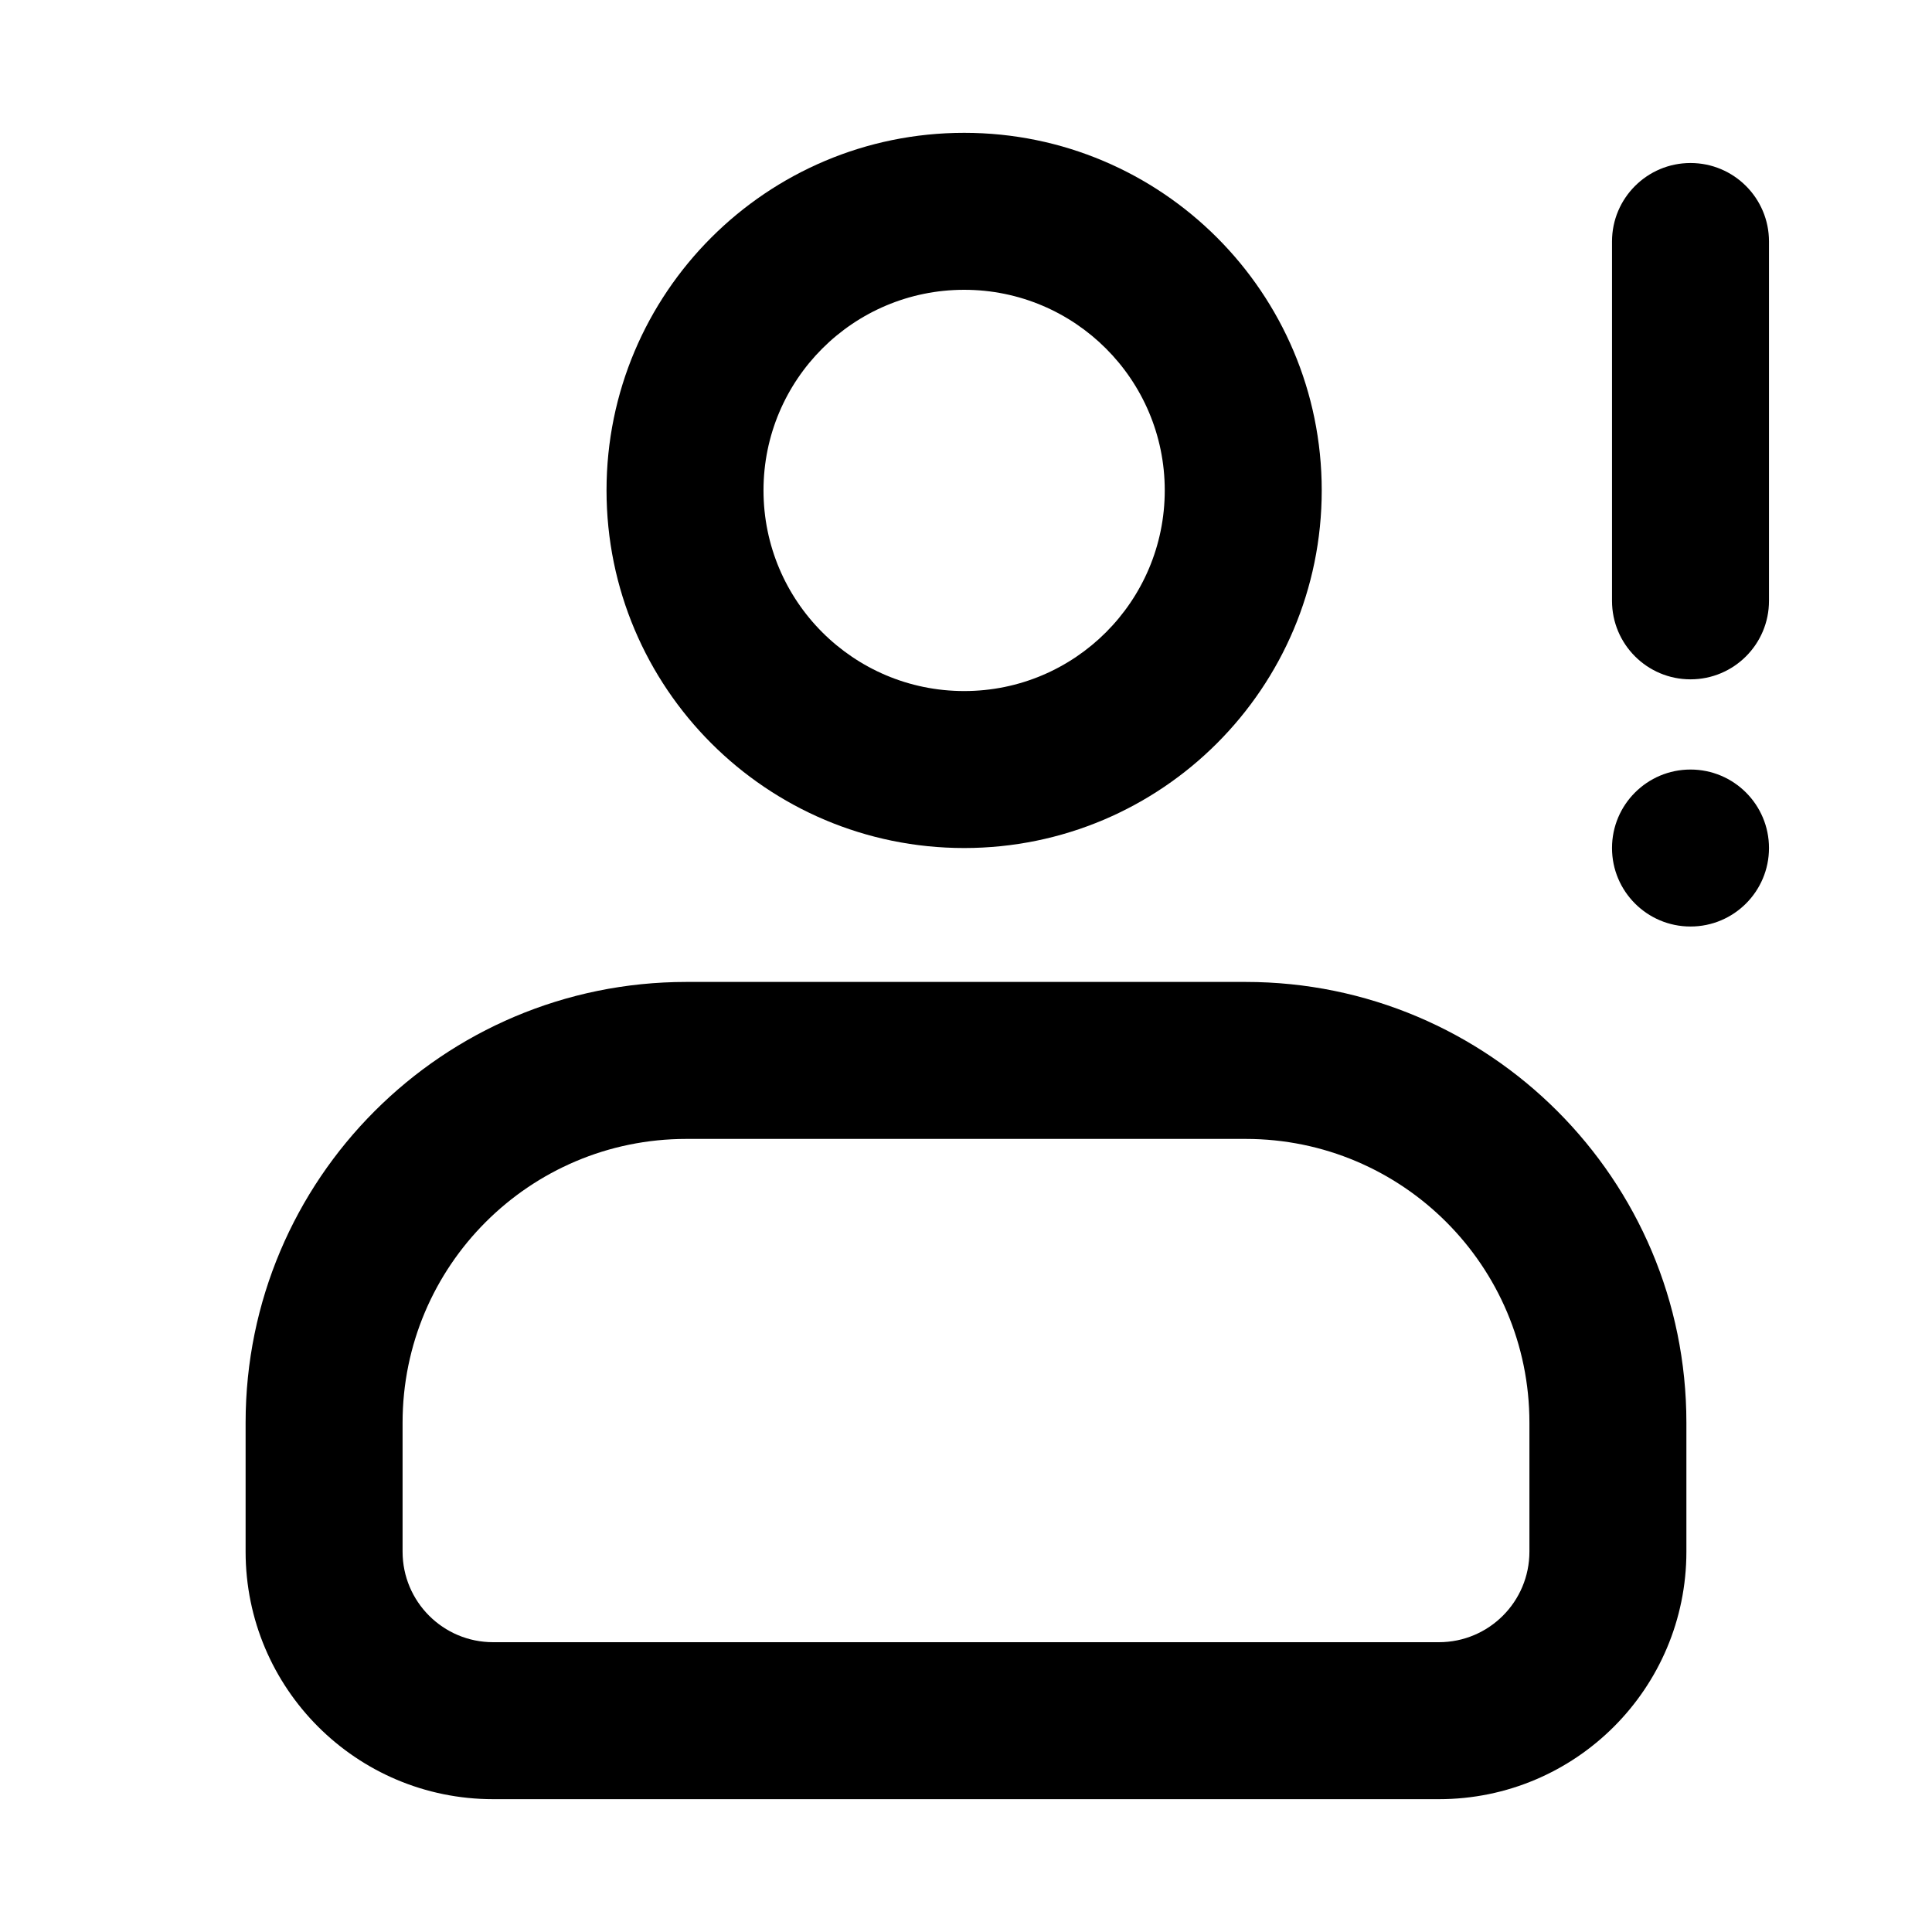 <svg width="16" height="16" viewBox="0 0 16 16" fill="none" xmlns="http://www.w3.org/2000/svg">
<path fill-rule="evenodd" clip-rule="evenodd" d="M7.985 1.1C6.349 1.1 5.023 2.426 5.023 4.061C5.023 5.697 6.349 7.023 7.985 7.023C9.62 7.023 10.946 5.697 10.946 4.061C10.946 2.426 9.62 1.1 7.985 1.1ZM6.323 4.061C6.323 3.144 7.067 2.4 7.985 2.4C8.902 2.4 9.646 3.144 9.646 4.061C9.646 4.979 8.902 5.723 7.985 5.723C7.067 5.723 6.323 4.979 6.323 4.061Z" fill="black"/>
<path fill-rule="evenodd" clip-rule="evenodd" d="M5.684 8.132C3.668 8.132 2.034 9.767 2.034 11.782V12.85C2.034 13.982 2.951 14.9 4.084 14.9H11.916C13.049 14.9 13.966 13.982 13.966 12.85V11.782C13.966 9.767 12.332 8.132 10.316 8.132H5.684ZM3.334 11.782C3.334 10.485 4.386 9.432 5.684 9.432H10.316C11.614 9.432 12.666 10.485 12.666 11.782V12.85C12.666 13.264 12.331 13.6 11.916 13.6H4.084C3.669 13.6 3.334 13.264 3.334 12.85V11.782Z" fill="black"/>
<path d="M14 1.35C14.359 1.35 14.65 1.641 14.65 2V4.976C14.65 5.335 14.359 5.626 14 5.626C13.641 5.626 13.35 5.335 13.35 4.976V2C13.35 1.641 13.641 1.35 14 1.35Z" fill="black"/>
<path d="M14 7.673C14.359 7.673 14.65 7.382 14.65 7.023C14.65 6.664 14.359 6.373 14 6.373C13.641 6.373 13.35 6.664 13.35 7.023C13.35 7.382 13.641 7.673 14 7.673Z" fill="black"/>
</svg>
